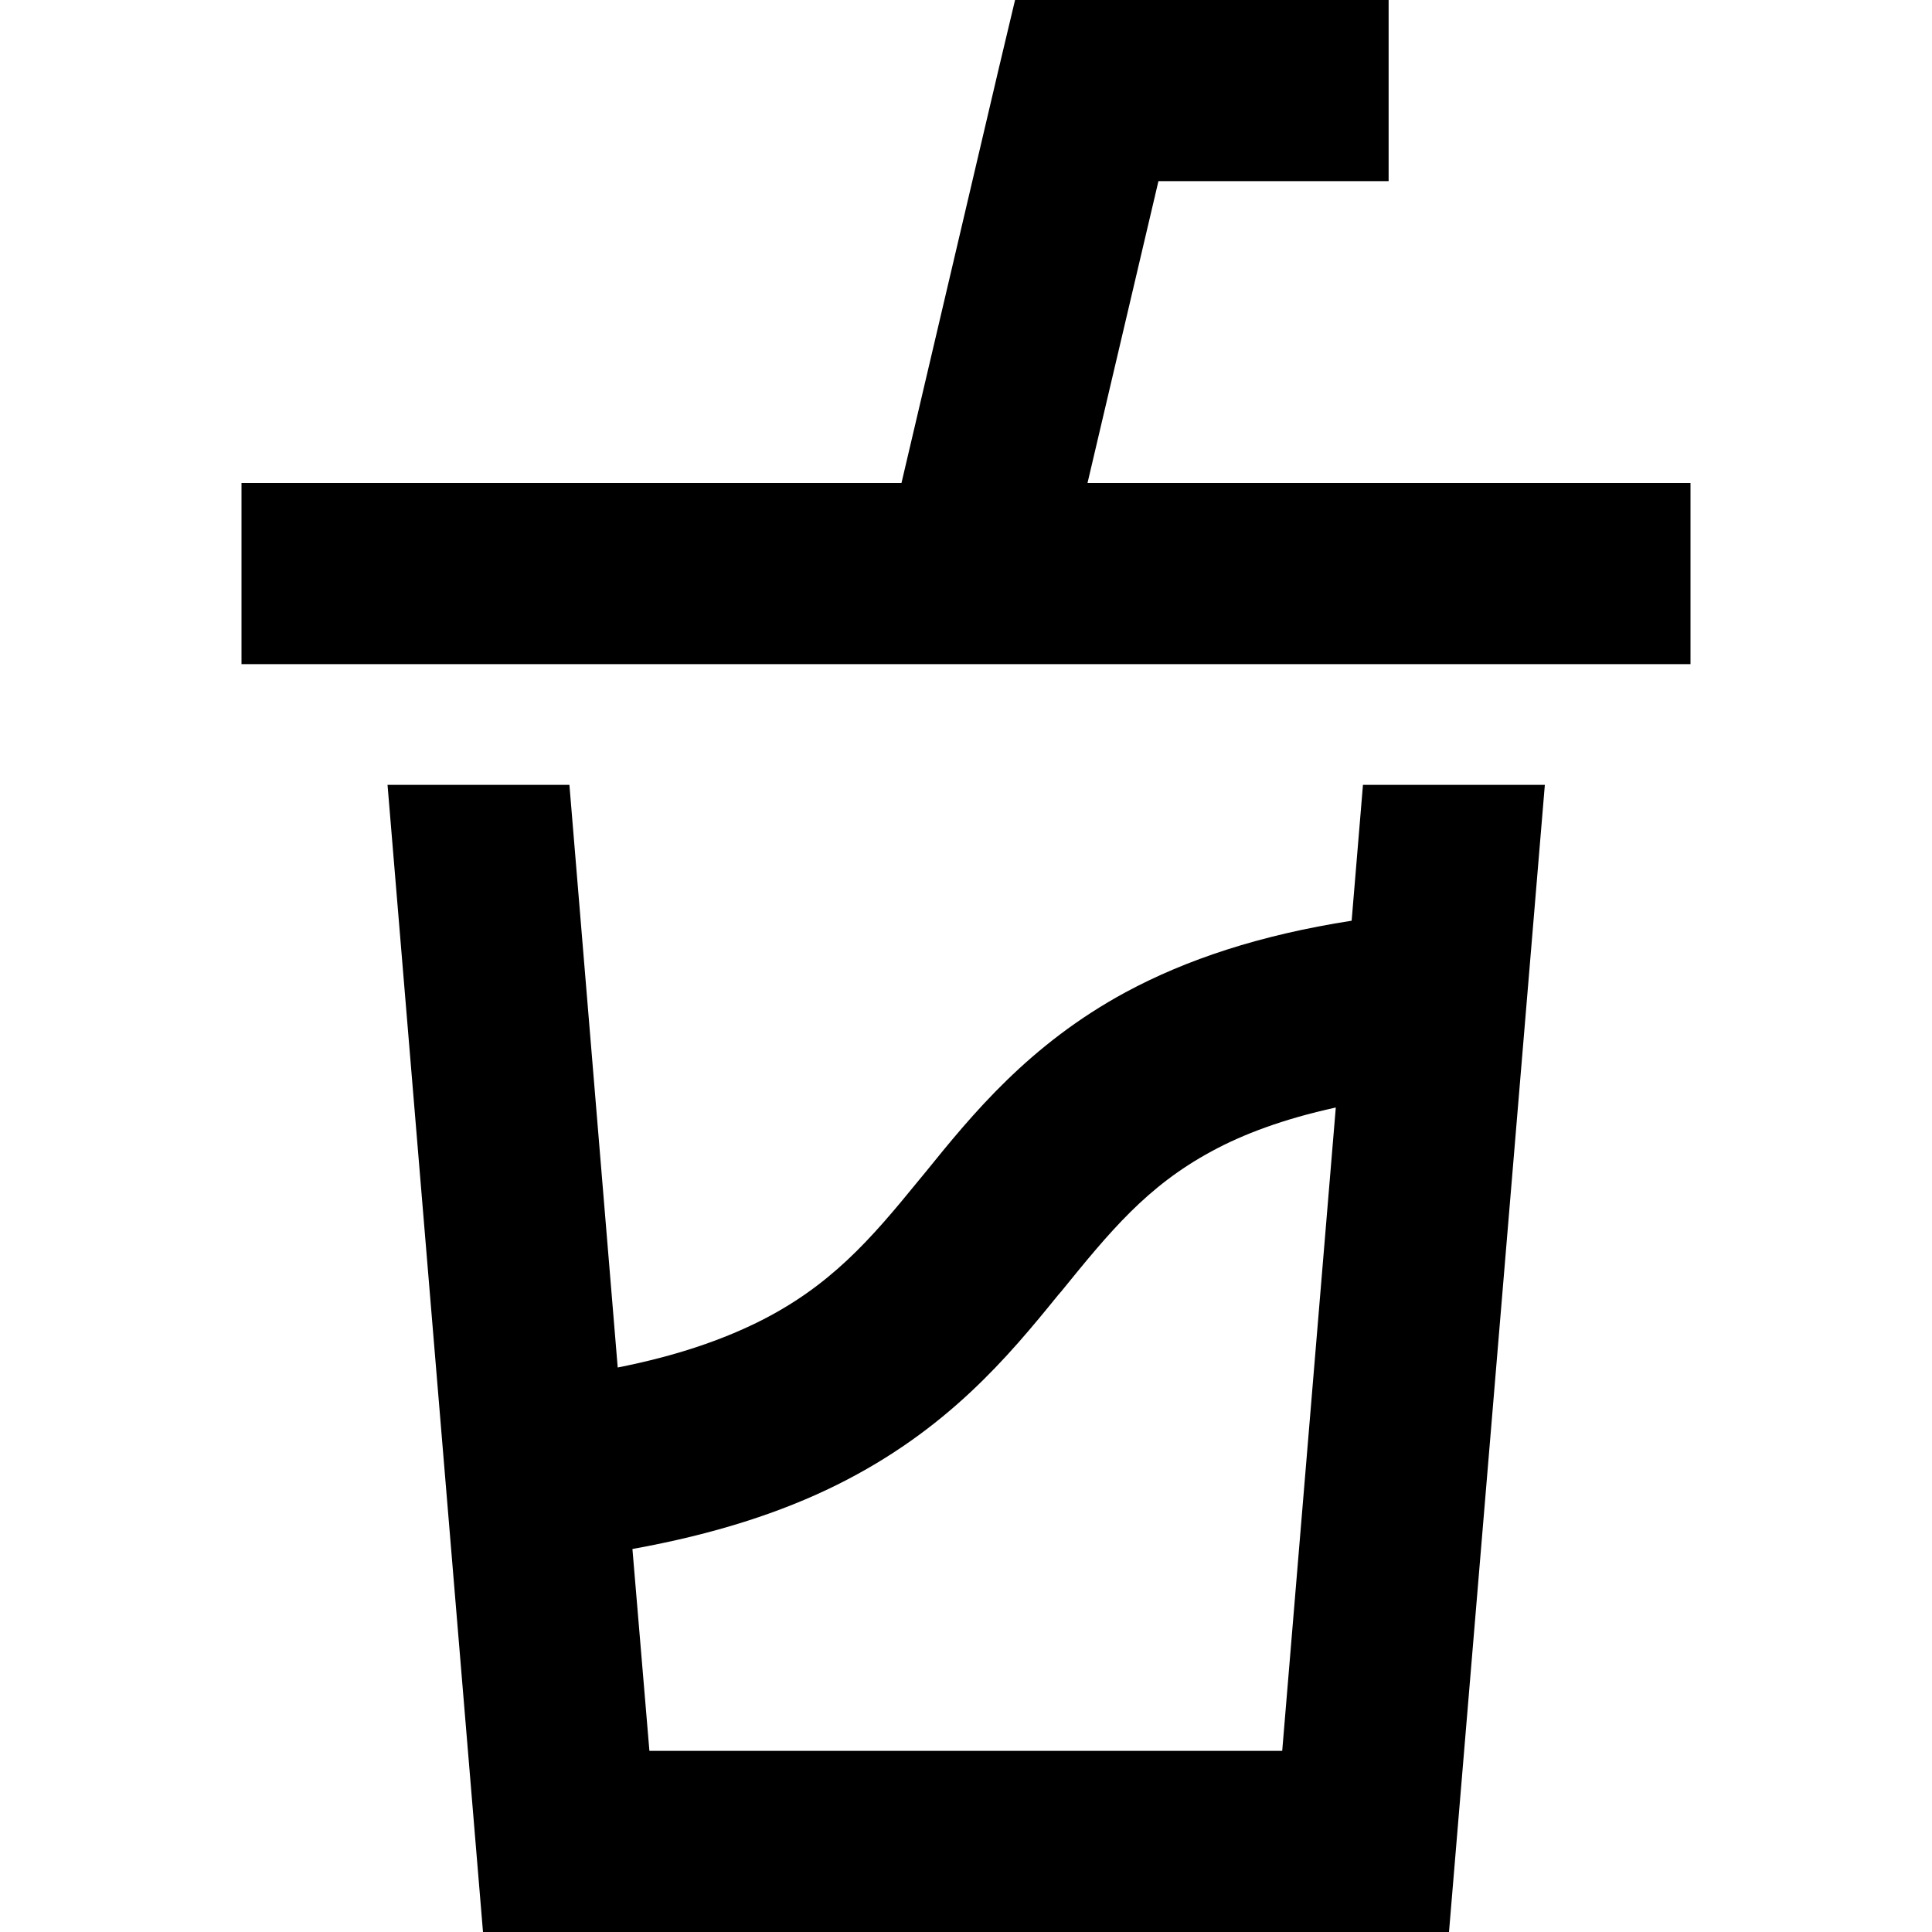 <svg xmlns="http://www.w3.org/2000/svg" width="24" height="24" viewBox="0 0 384 512">
    <path d="M224 0l56 0 24 0 0 48-24 0-37 0-18.8 80 79.6 0 48.2 0 8 0 24 0 0 48-24 0-12 0-48.2 0-86.9 0-49.3 0-79.4 0L36 176l-12 0L0 176l0-48 24 0 8 0 48.2 0 94.7 0L200.6 18.5 205 0l19 0zM64 512L38.7 208l48.2 0L99.7 362.4c15.7-3.1 27.5-7.3 36.9-11.9c19.3-9.5 30.1-22 42.8-37.6l1.9-2.3c12.3-15.2 27.4-33.8 53.1-47.7c16-8.6 35.4-15.1 59.8-18.9l3-36 48.2 0L320 512 64 512zM290 293.5c-14.1 3.1-24.6 7.1-32.9 11.6c-17.2 9.3-26.9 21.2-39.9 37.2l-.7 .8c-13.3 16.4-29.5 35.9-58.7 50.4c-14.9 7.4-32.6 13.1-54.2 17l4.5 53.5 167.7 0L290 293.5z"/>
</svg>